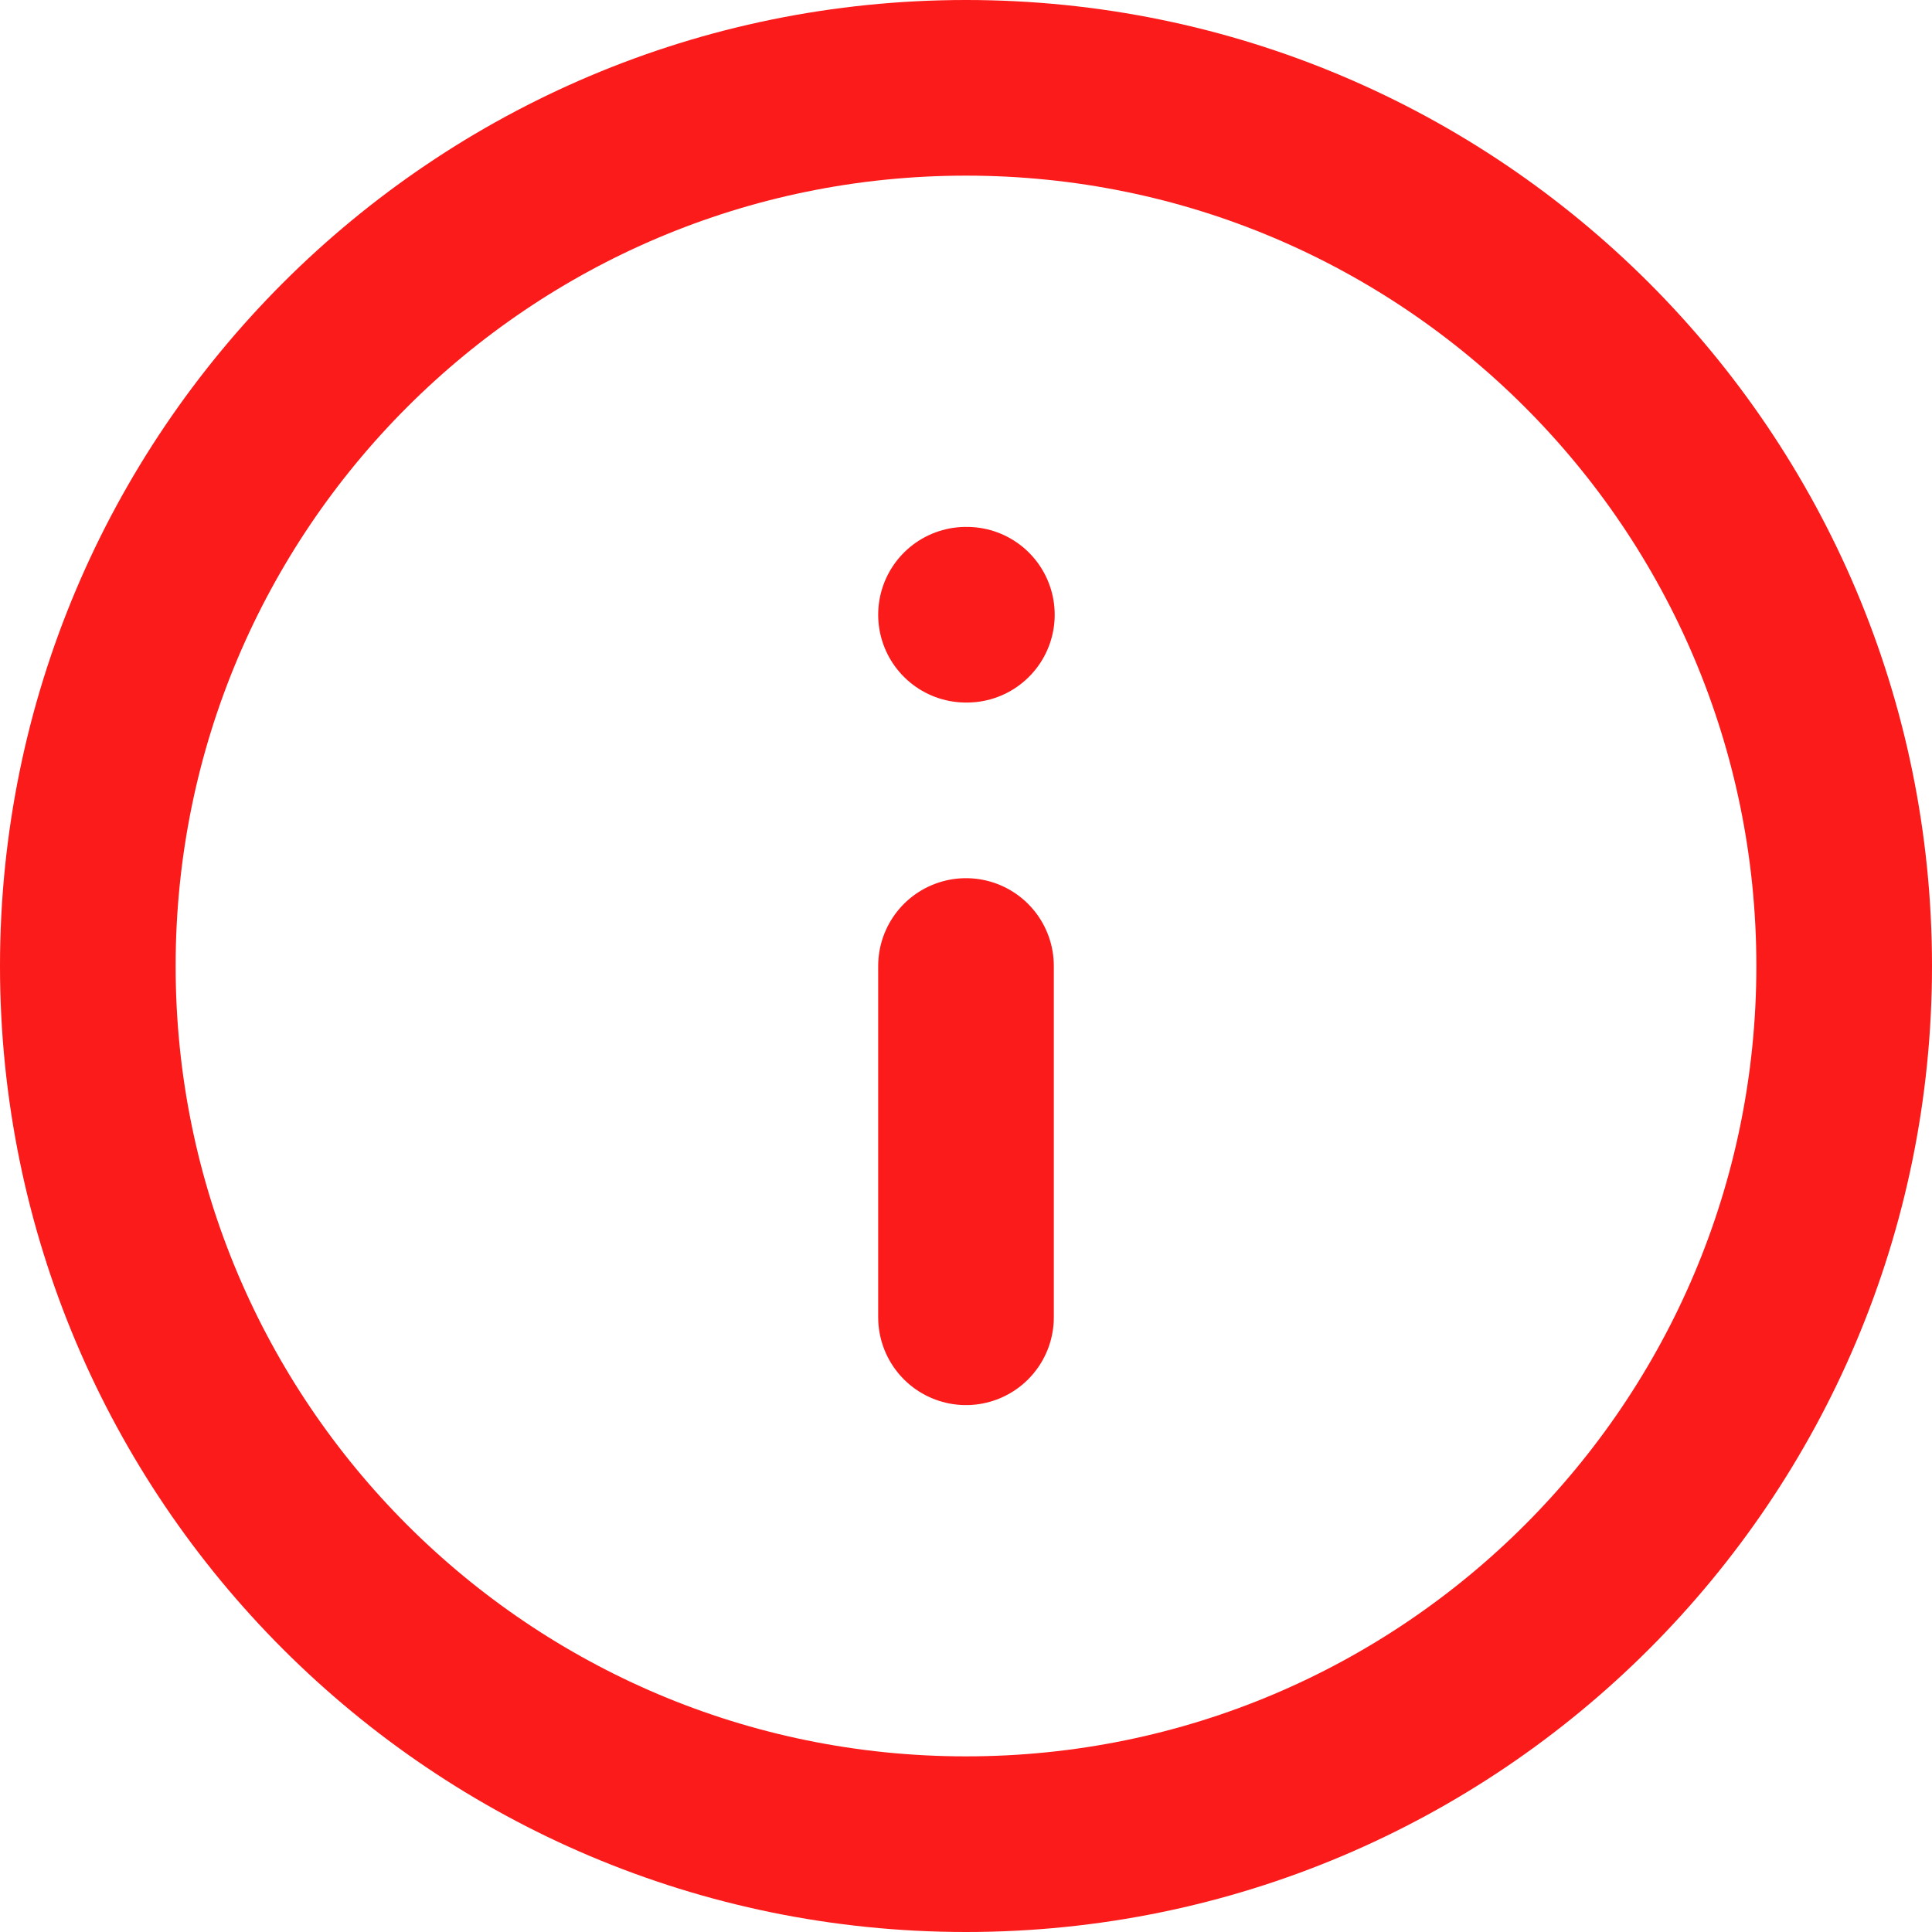 <svg width="22" height="22" viewBox="0 0 22 22" fill="none" xmlns="http://www.w3.org/2000/svg">
<path d="M11 21C16.523 21 21 16.523 21 11C21 5.477 16.523 1 11 1C5.477 1 1 5.477 1 11C1 16.523 5.477 21 11 21Z" stroke="#FB1B1B" stroke-width="2" stroke-linecap="round" stroke-linejoin="round"/>
<path d="M11 15V11" stroke="#FB1B1B" stroke-width="2" stroke-linecap="round" stroke-linejoin="round"/>
<path d="M11 7H11.01" stroke="#FB1B1B" stroke-width="2" stroke-linecap="round" stroke-linejoin="round"/>
</svg>
